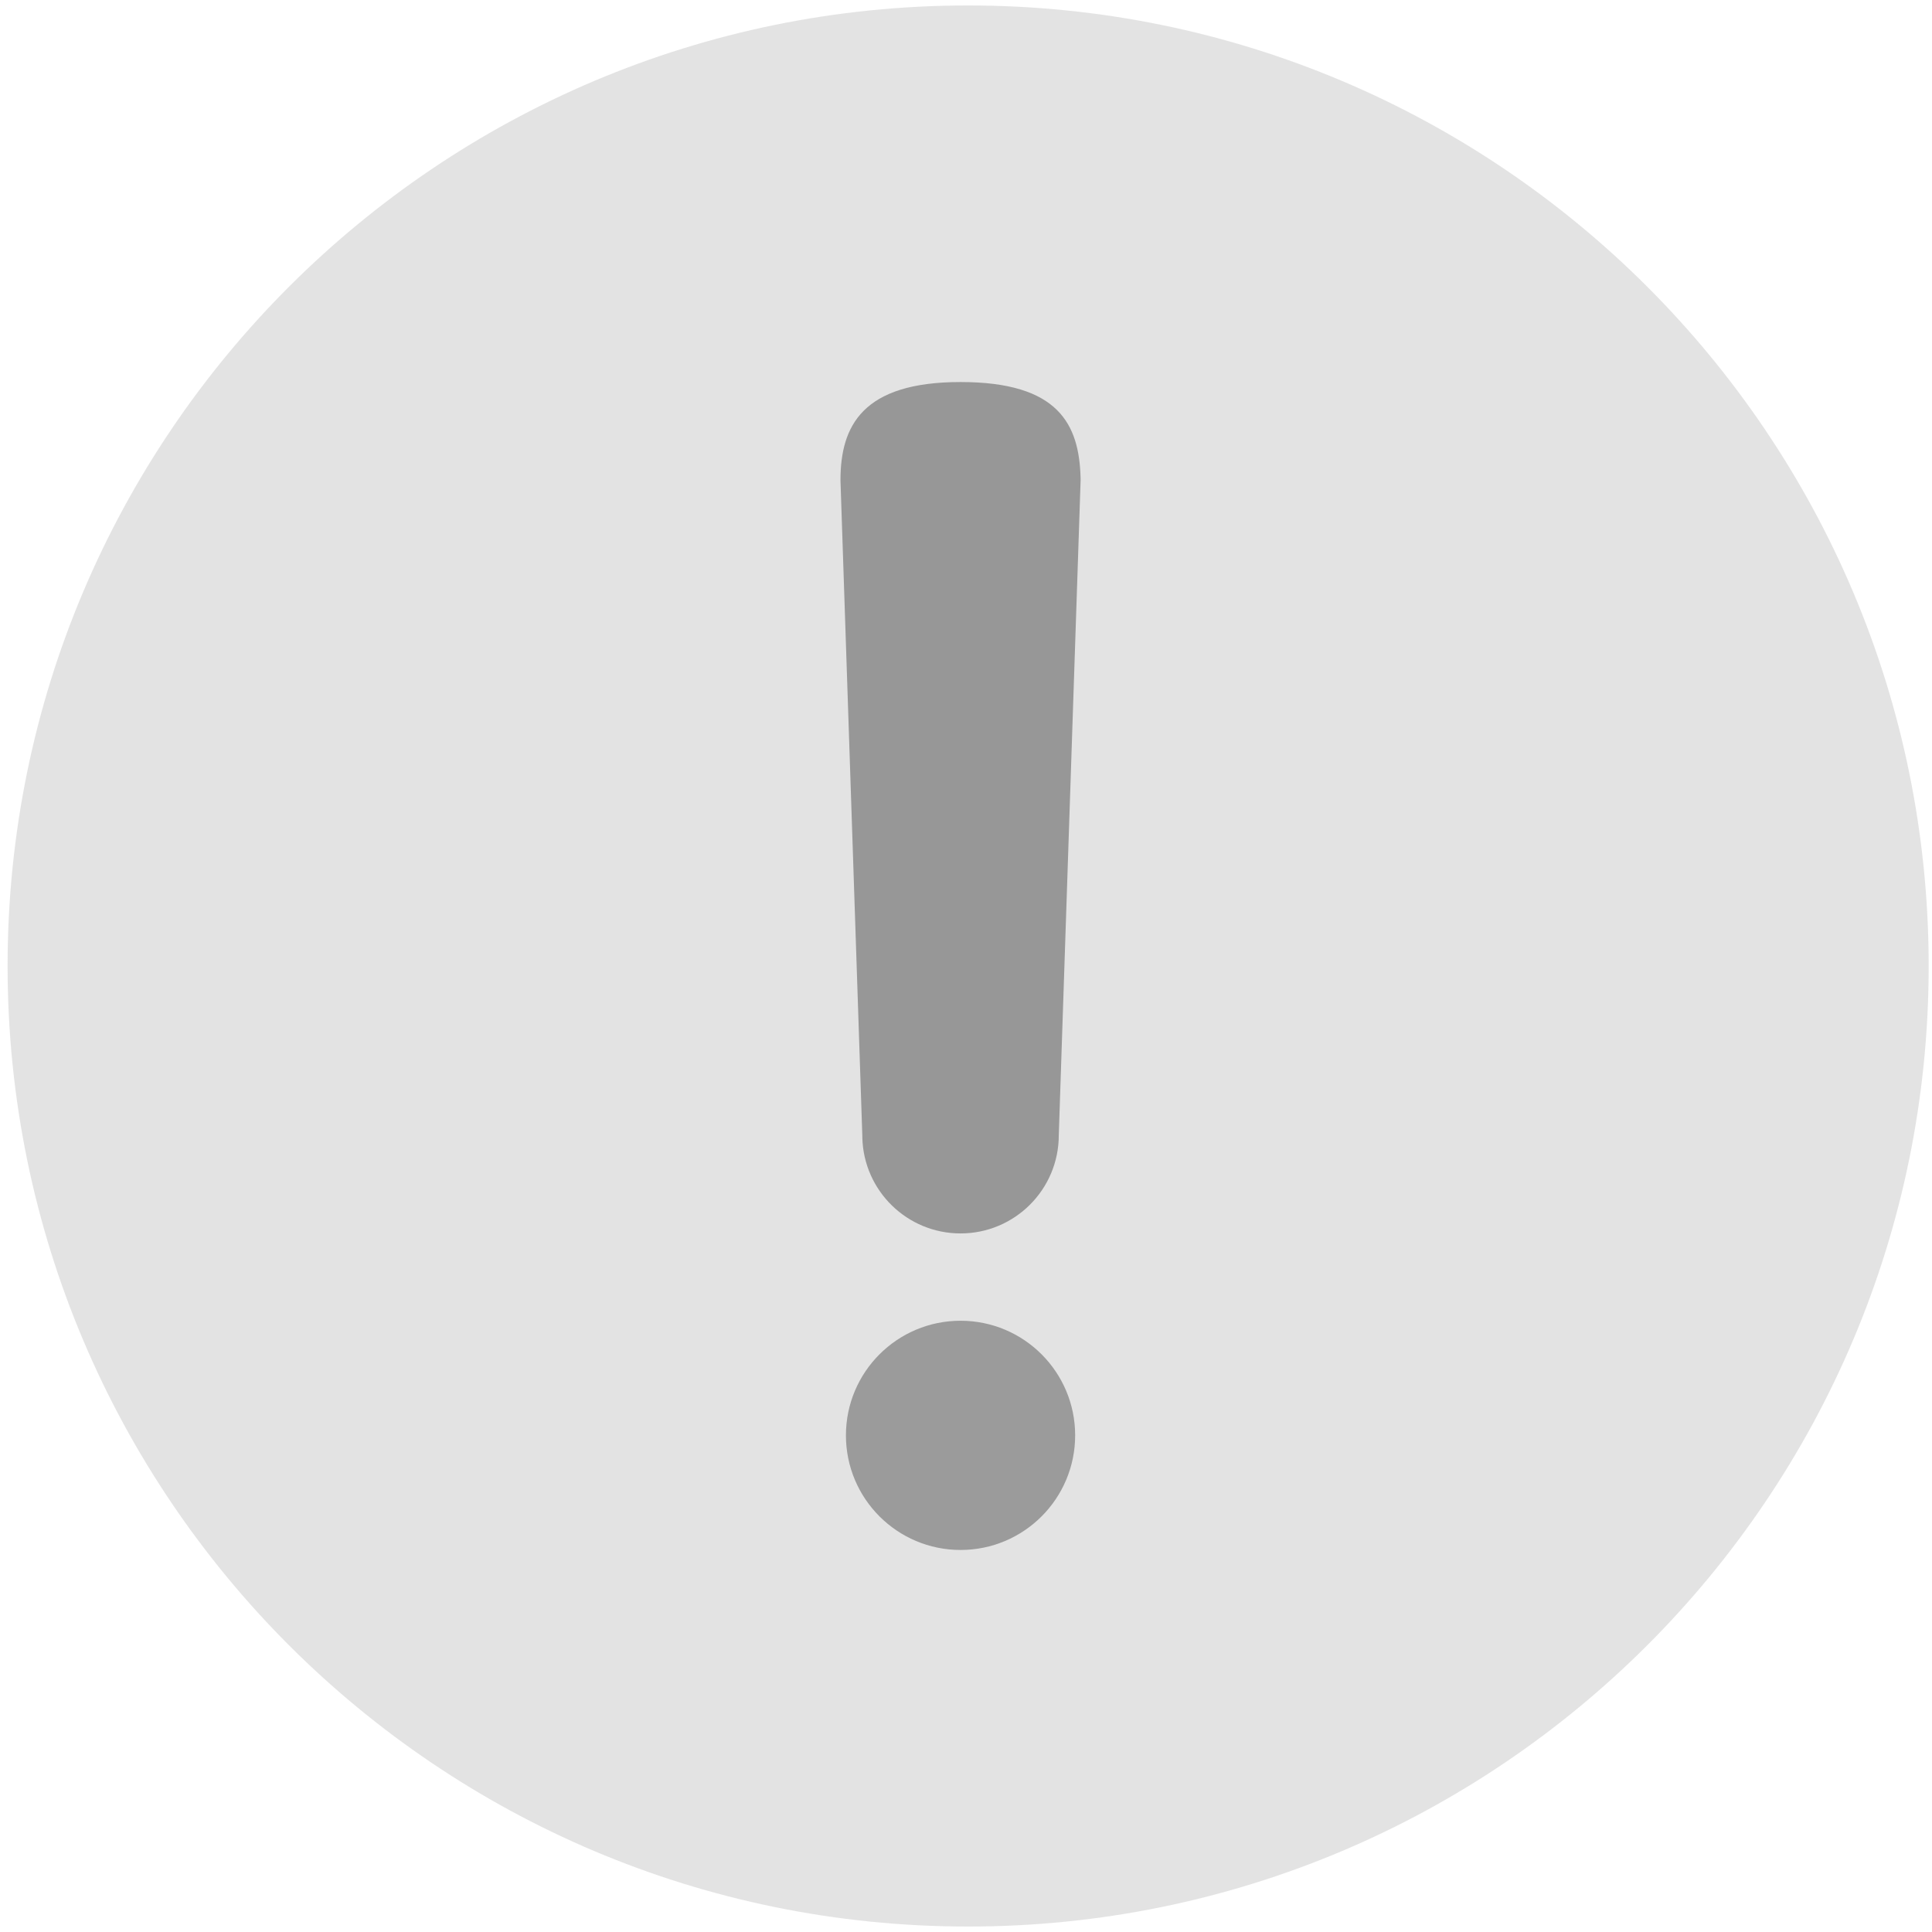 <?xml version="1.0" encoding="UTF-8"?>
<svg width="177px" height="177px" viewBox="0 0 177 177" version="1.1" xmlns="http://www.w3.org/2000/svg" xmlns:xlink="http://www.w3.org/1999/xlink">
    <!-- Generator: Sketch 63.1 (92452) - https://sketch.com -->
    <title>loading</title>
    <desc>Created with Sketch.</desc>
    <g id="页面-1" stroke="none" stroke-width="1" fill="none" fill-rule="evenodd">
        <g id="loading" transform="translate(0.695, 0.5)">
            <path d="M0,88 C0,136.601 39.399,176 88,176 C136.601,176 176,136.601 176,88 C176,39.399 136.601,0 88,0 C39.399,0 0,39.399 0,88 Z" id="路径" fill="#C8C8C8" fill-rule="nonzero" opacity="0.5"></path>
            <g id="编组" transform="translate(34, 30)">
                <g id="路径-2" transform="translate(0.305, 52.5)"></g>
                <g id="编组-2" transform="translate(13.805, 4.5)">
                    <circle id="椭圆形" fill="#9B9B9B" cx="39.5" cy="96.5" r="10.5"></circle>
                    <path d="M39.5,0 C48.5,0 50.356,3.887 50.496,8.735 L50.5,9 L48.5,69 C48.5,73.971 44.471,78 39.5,78 C34.618,78 30.644,74.113 30.504,69.265 L30.5,69 L28.5,9 C28.5,4.029 30.5,0 39.5,0 Z" id="直线" fill="#979797" fill-rule="nonzero"></path>
                </g>
            </g>
        </g>
    </g>
</svg>